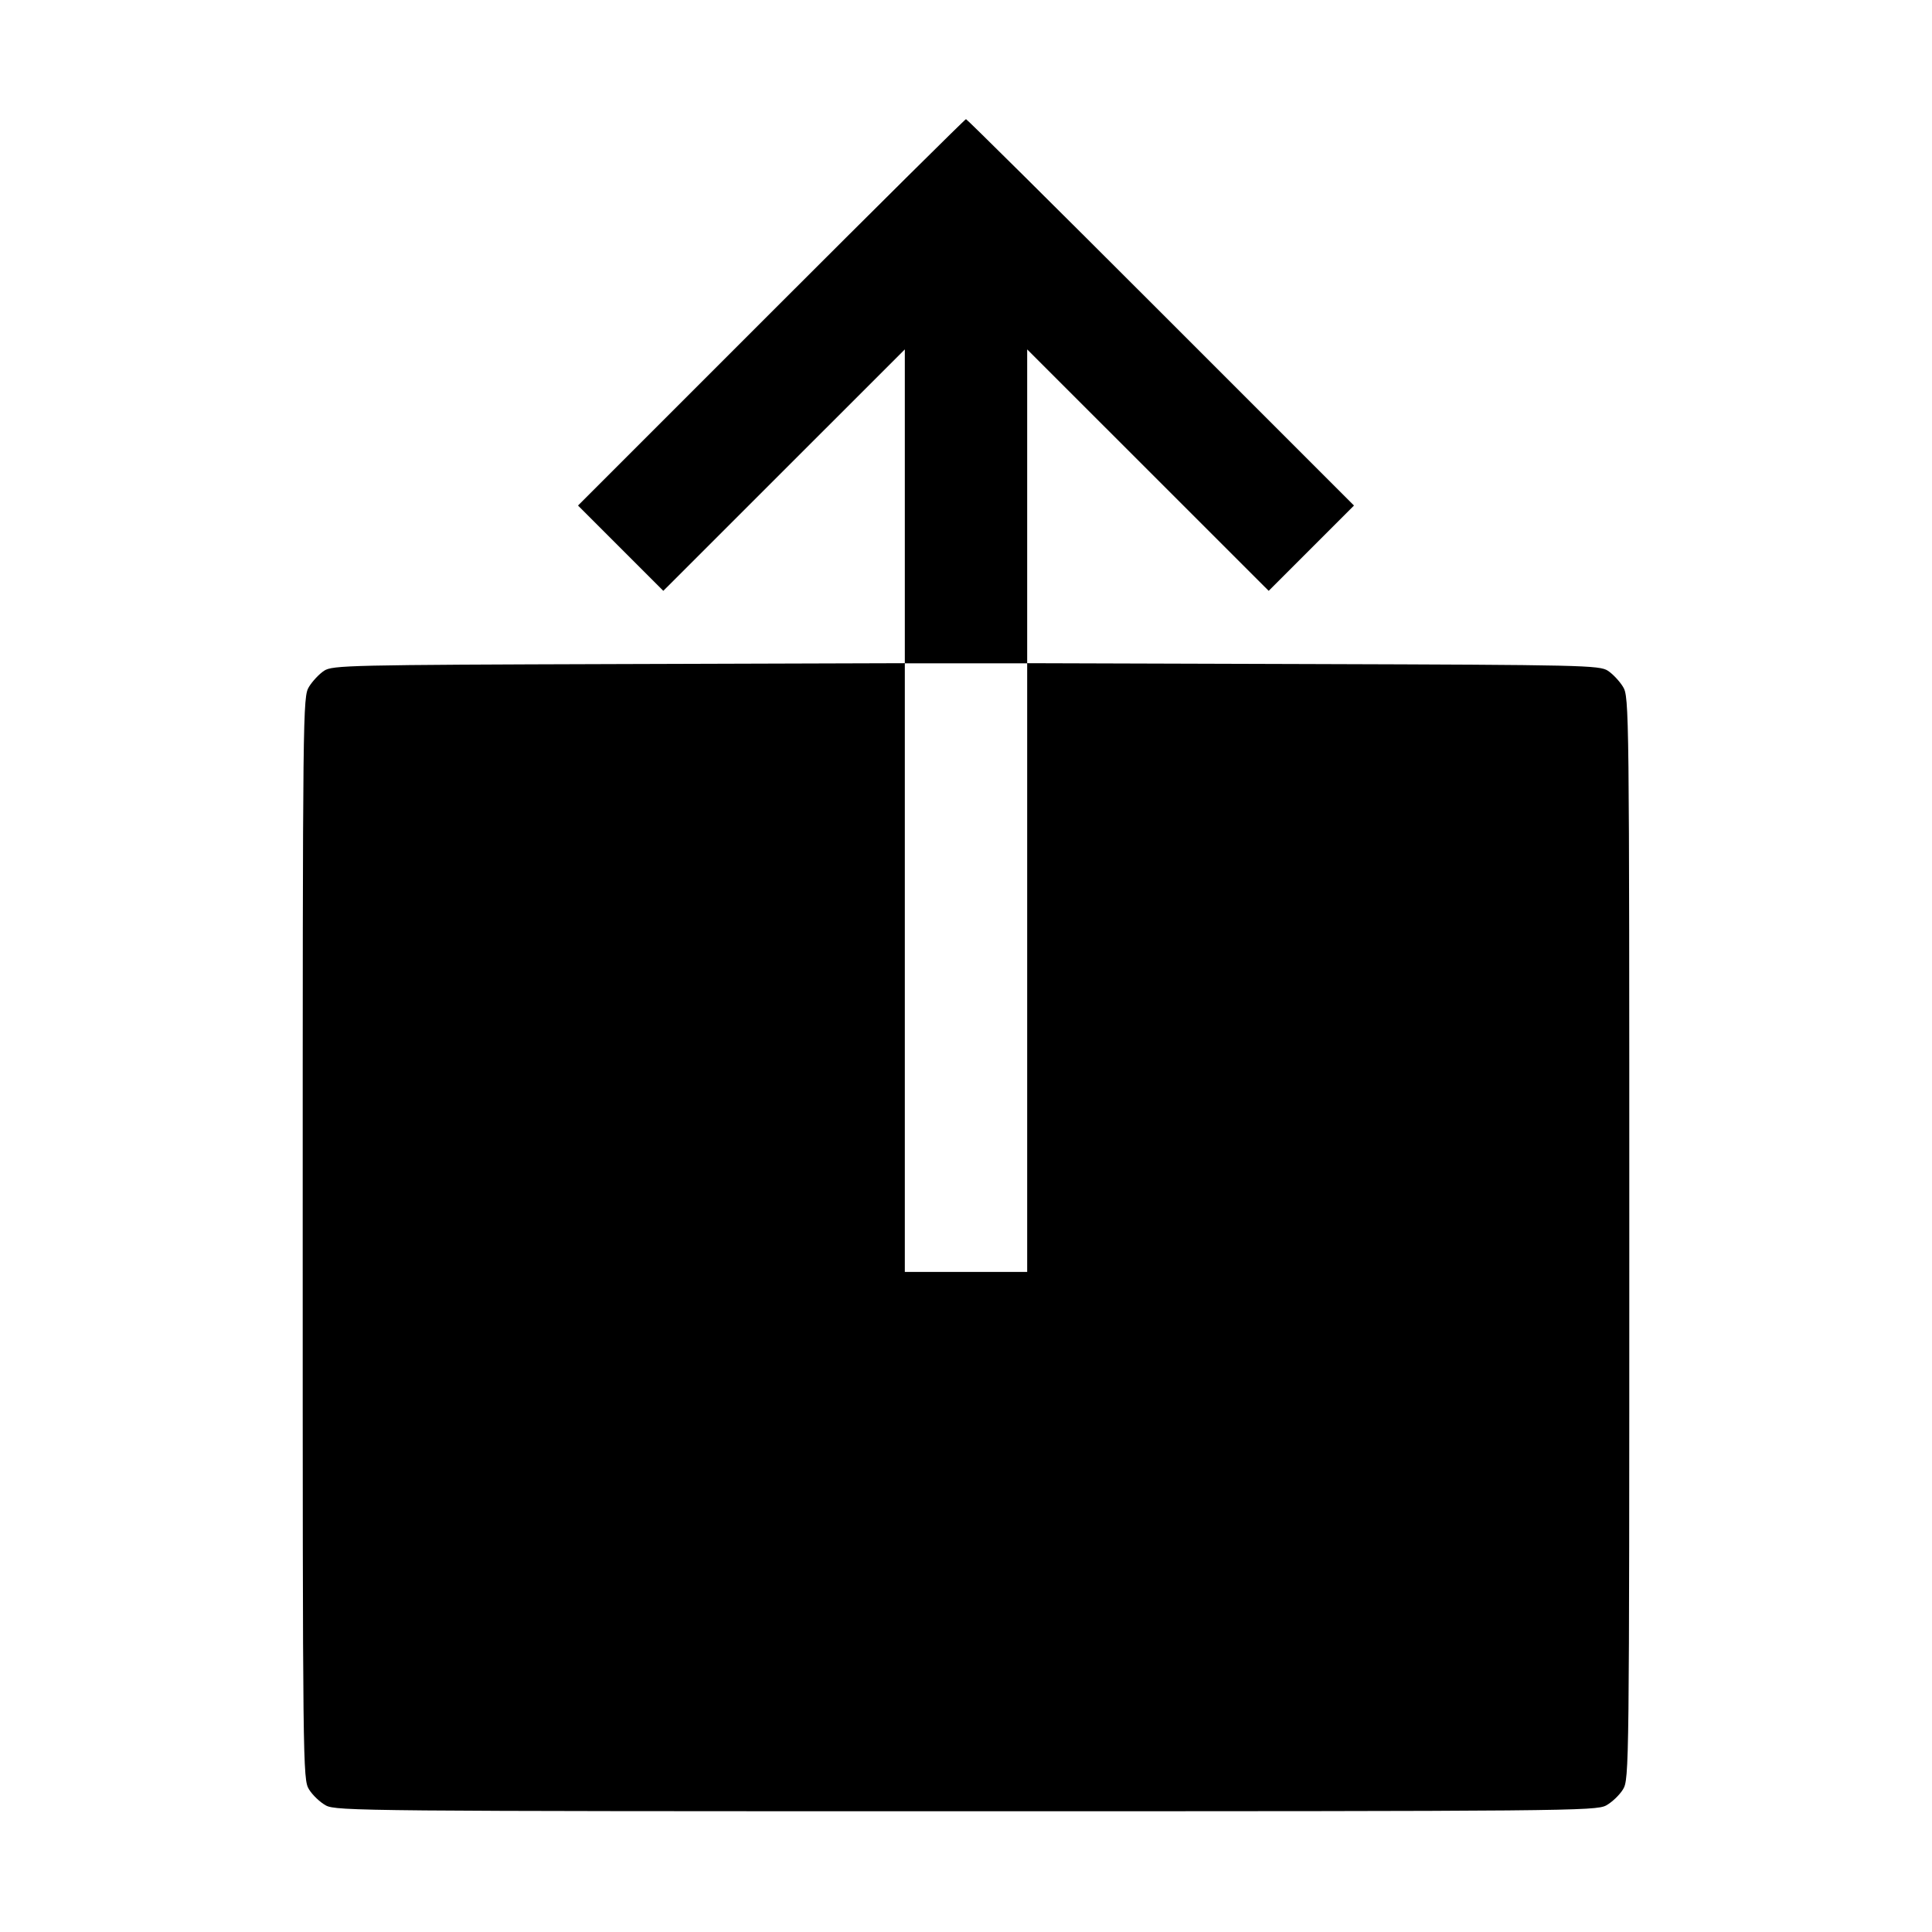 <svg xmlns="http://www.w3.org/2000/svg" width="512" height="512" viewBox="0 0 512 512"><path d="M204.374 82.773 L 153.180 133.972 164.483 145.275 L 175.786 156.578 207.787 124.587 L 239.787 92.595 239.787 134.173 L 239.787 175.751 164.015 175.982 C 92.644 176.200,88.108 176.303,85.895 177.753 C 84.602 178.600,82.797 180.520,81.882 182.020 C 80.252 184.694,80.220 187.511,80.220 328.107 C 80.220 468.791,80.251 471.518,81.885 474.199 C 82.802 475.701,84.816 477.621,86.362 478.465 C 89.041 479.928,97.013 480.000,256.000 480.000 C 414.987 480.000,422.959 479.928,425.638 478.465 C 427.184 477.621,429.198 475.701,430.115 474.199 C 431.749 471.518,431.780 468.791,431.780 328.107 C 431.780 187.511,431.748 184.694,430.118 182.020 C 429.203 180.520,427.398 178.600,426.105 177.753 C 423.892 176.303,419.356 176.200,347.985 175.982 L 272.213 175.751 272.213 134.173 L 272.213 92.595 304.213 124.587 L 336.214 156.578 347.517 145.275 L 358.820 133.972 307.626 82.773 C 279.469 54.613,256.238 31.573,256.000 31.573 C 255.762 31.573,232.531 54.613,204.374 82.773 M272.213 256.427 L 272.213 337.067 256.000 337.067 L 239.787 337.067 239.787 256.427 L 239.787 175.787 256.000 175.787 L 272.213 175.787 272.213 256.427 " stroke="none" fill-rule="evenodd" fill="black"></path></svg>